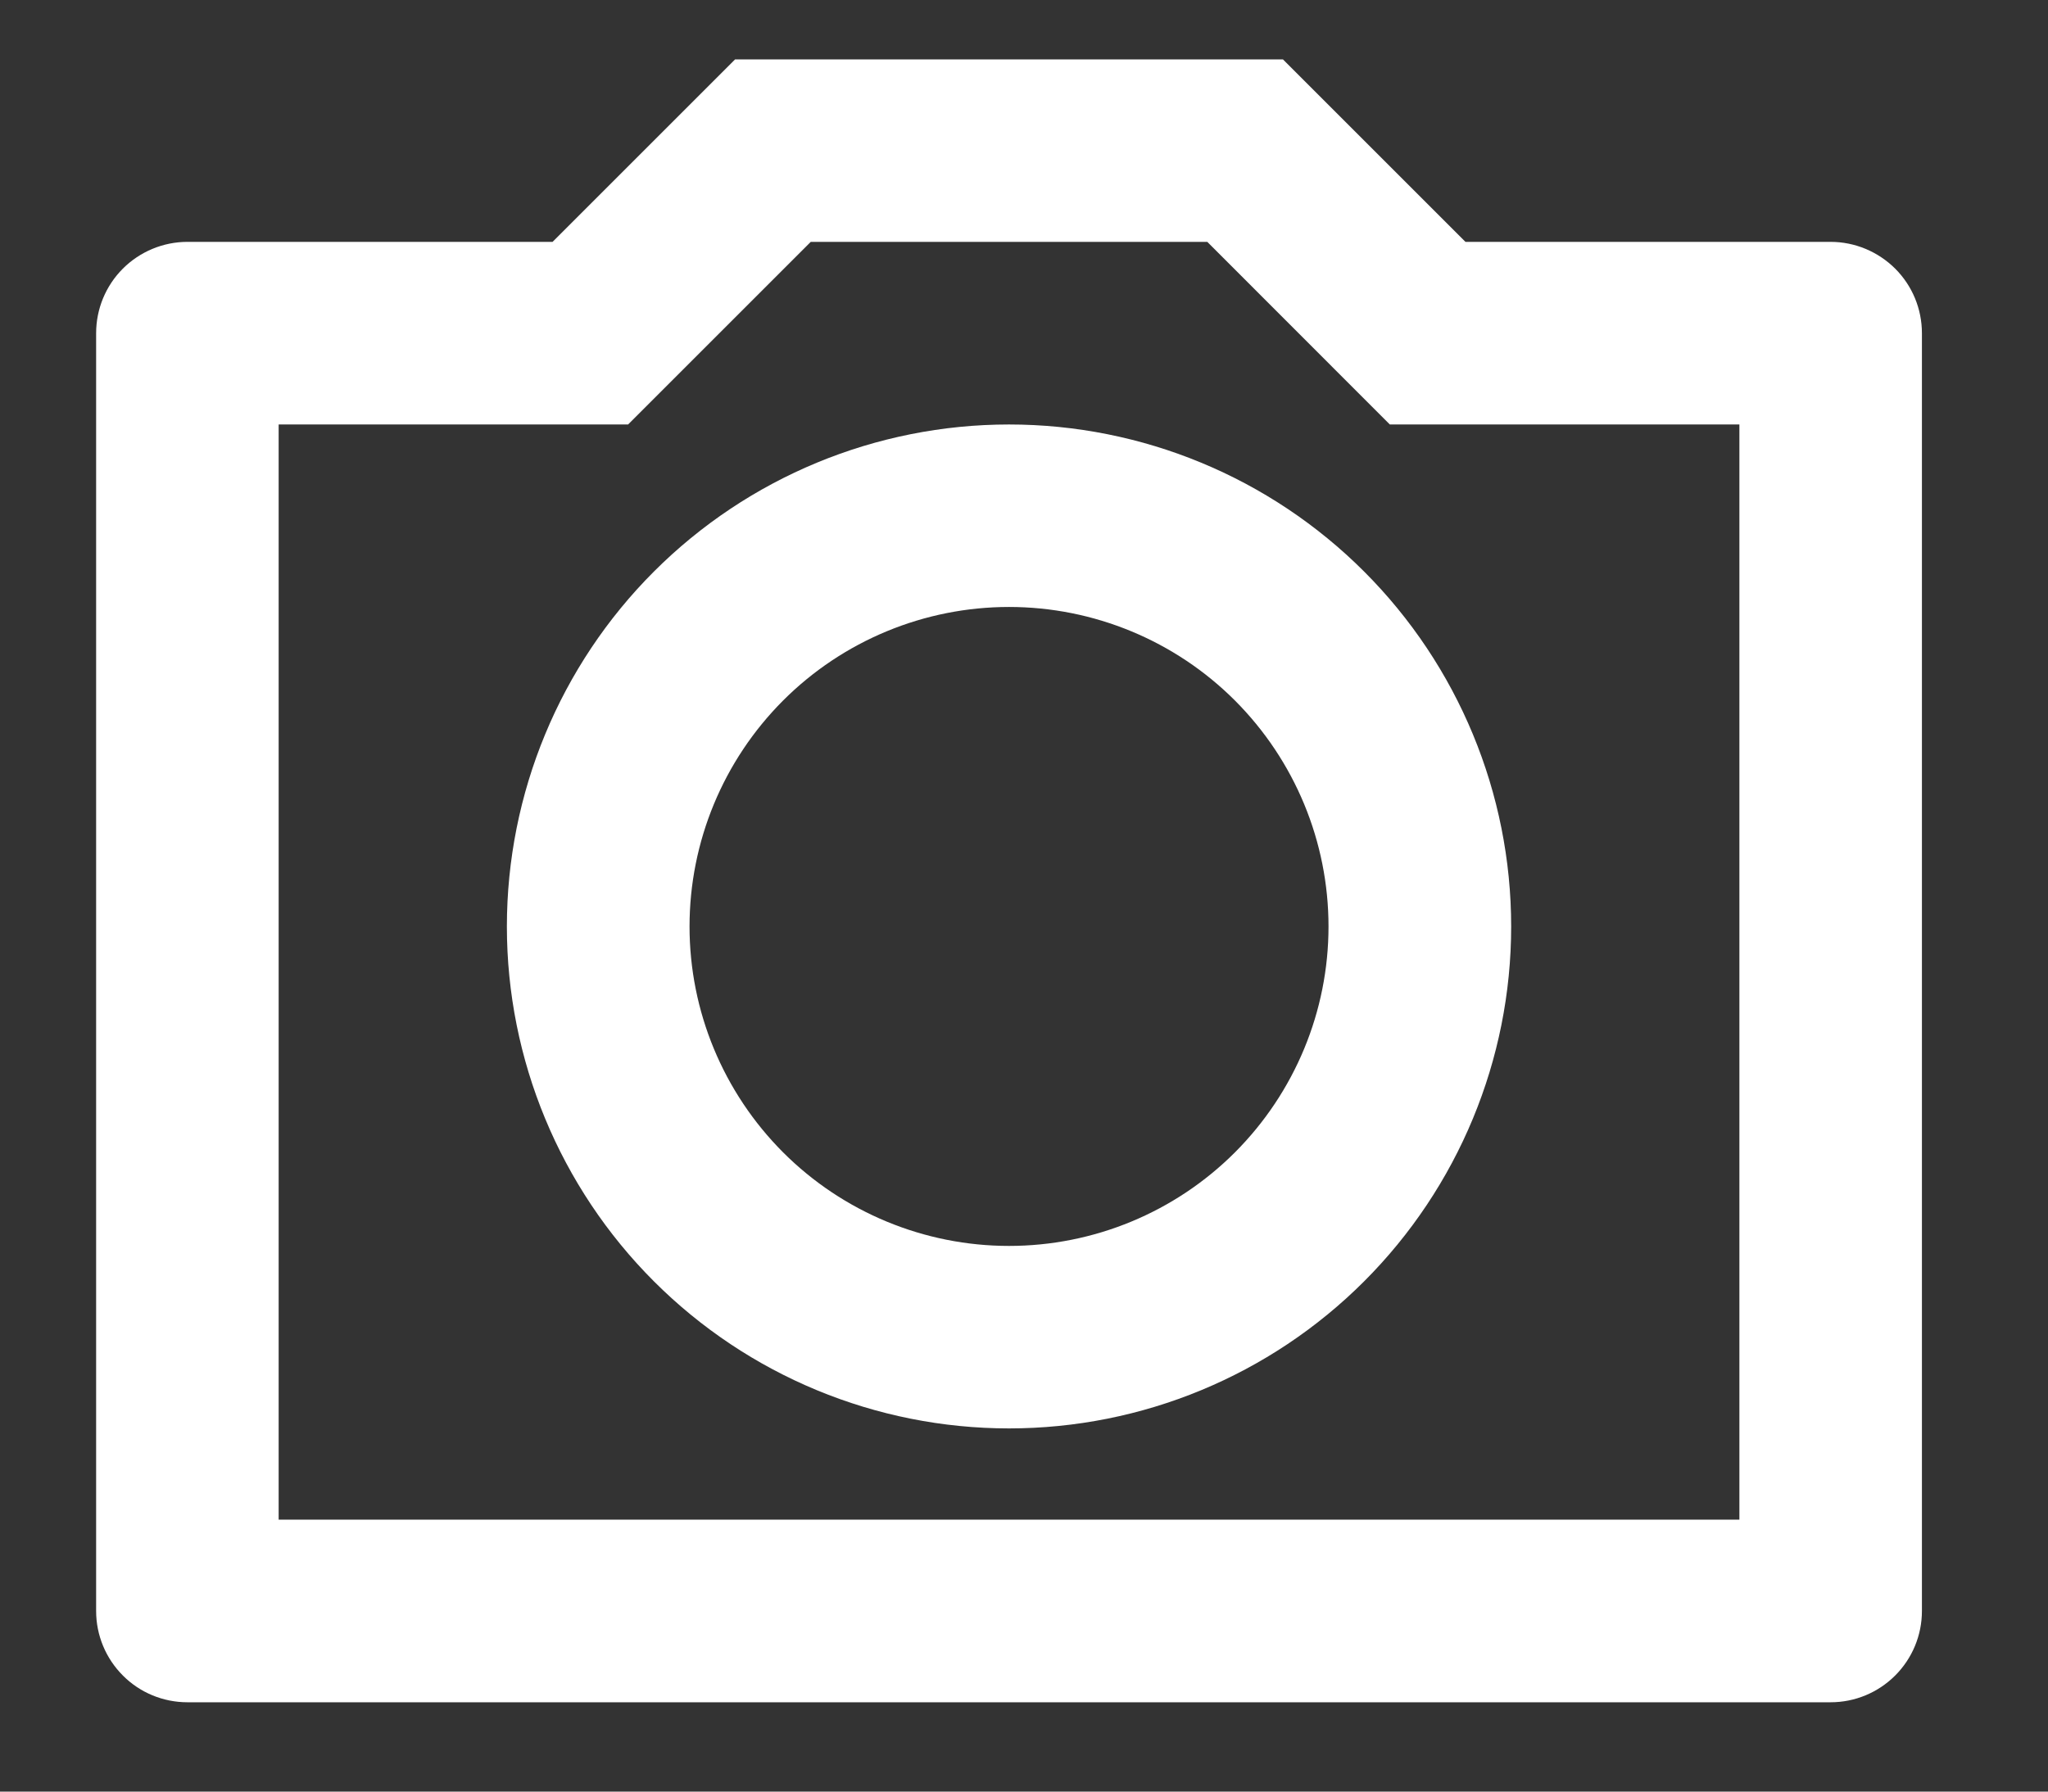 <svg width="16" height="14" viewBox="0 0 16 14" fill="none" xmlns="http://www.w3.org/2000/svg">
<rect x="0" y="0" width="16" height="14" fill="#333333" stroke="none"/>
<path d="M6.334 1.89L4.907 3.317H2.177V11.875H13.589V3.317H10.858L9.432 1.89H6.334ZM5.743 0.464H10.023L11.449 1.89H14.302C14.491 1.89 14.672 1.966 14.806 2.099C14.94 2.233 15.015 2.414 15.015 2.604V12.589C15.015 12.778 14.94 12.959 14.806 13.093C14.672 13.227 14.491 13.302 14.302 13.302H1.464C1.275 13.302 1.093 13.227 0.96 13.093C0.826 12.959 0.751 12.778 0.751 12.589V2.604C0.751 2.414 0.826 2.233 0.96 2.099C1.093 1.966 1.275 1.89 1.464 1.89H4.317L5.743 0.464ZM7.883 11.162C6.843 11.162 5.845 10.749 5.109 10.013C4.374 9.278 3.96 8.28 3.96 7.24C3.96 6.199 4.374 5.201 5.109 4.466C5.845 3.73 6.843 3.317 7.883 3.317C8.923 3.317 9.921 3.73 10.657 4.466C11.392 5.201 11.806 6.199 11.806 7.24C11.806 8.28 11.392 9.278 10.657 10.013C9.921 10.749 8.923 11.162 7.883 11.162ZM7.883 9.736C8.545 9.736 9.18 9.473 9.648 9.005C10.116 8.536 10.379 7.902 10.379 7.24C10.379 6.577 10.116 5.943 9.648 5.474C9.18 5.006 8.545 4.743 7.883 4.743C7.221 4.743 6.586 5.006 6.118 5.474C5.65 5.943 5.387 6.577 5.387 7.24C5.387 7.902 5.65 8.536 6.118 9.005C6.586 9.473 7.221 9.736 7.883 9.736Z" fill="white"/>
</svg>
